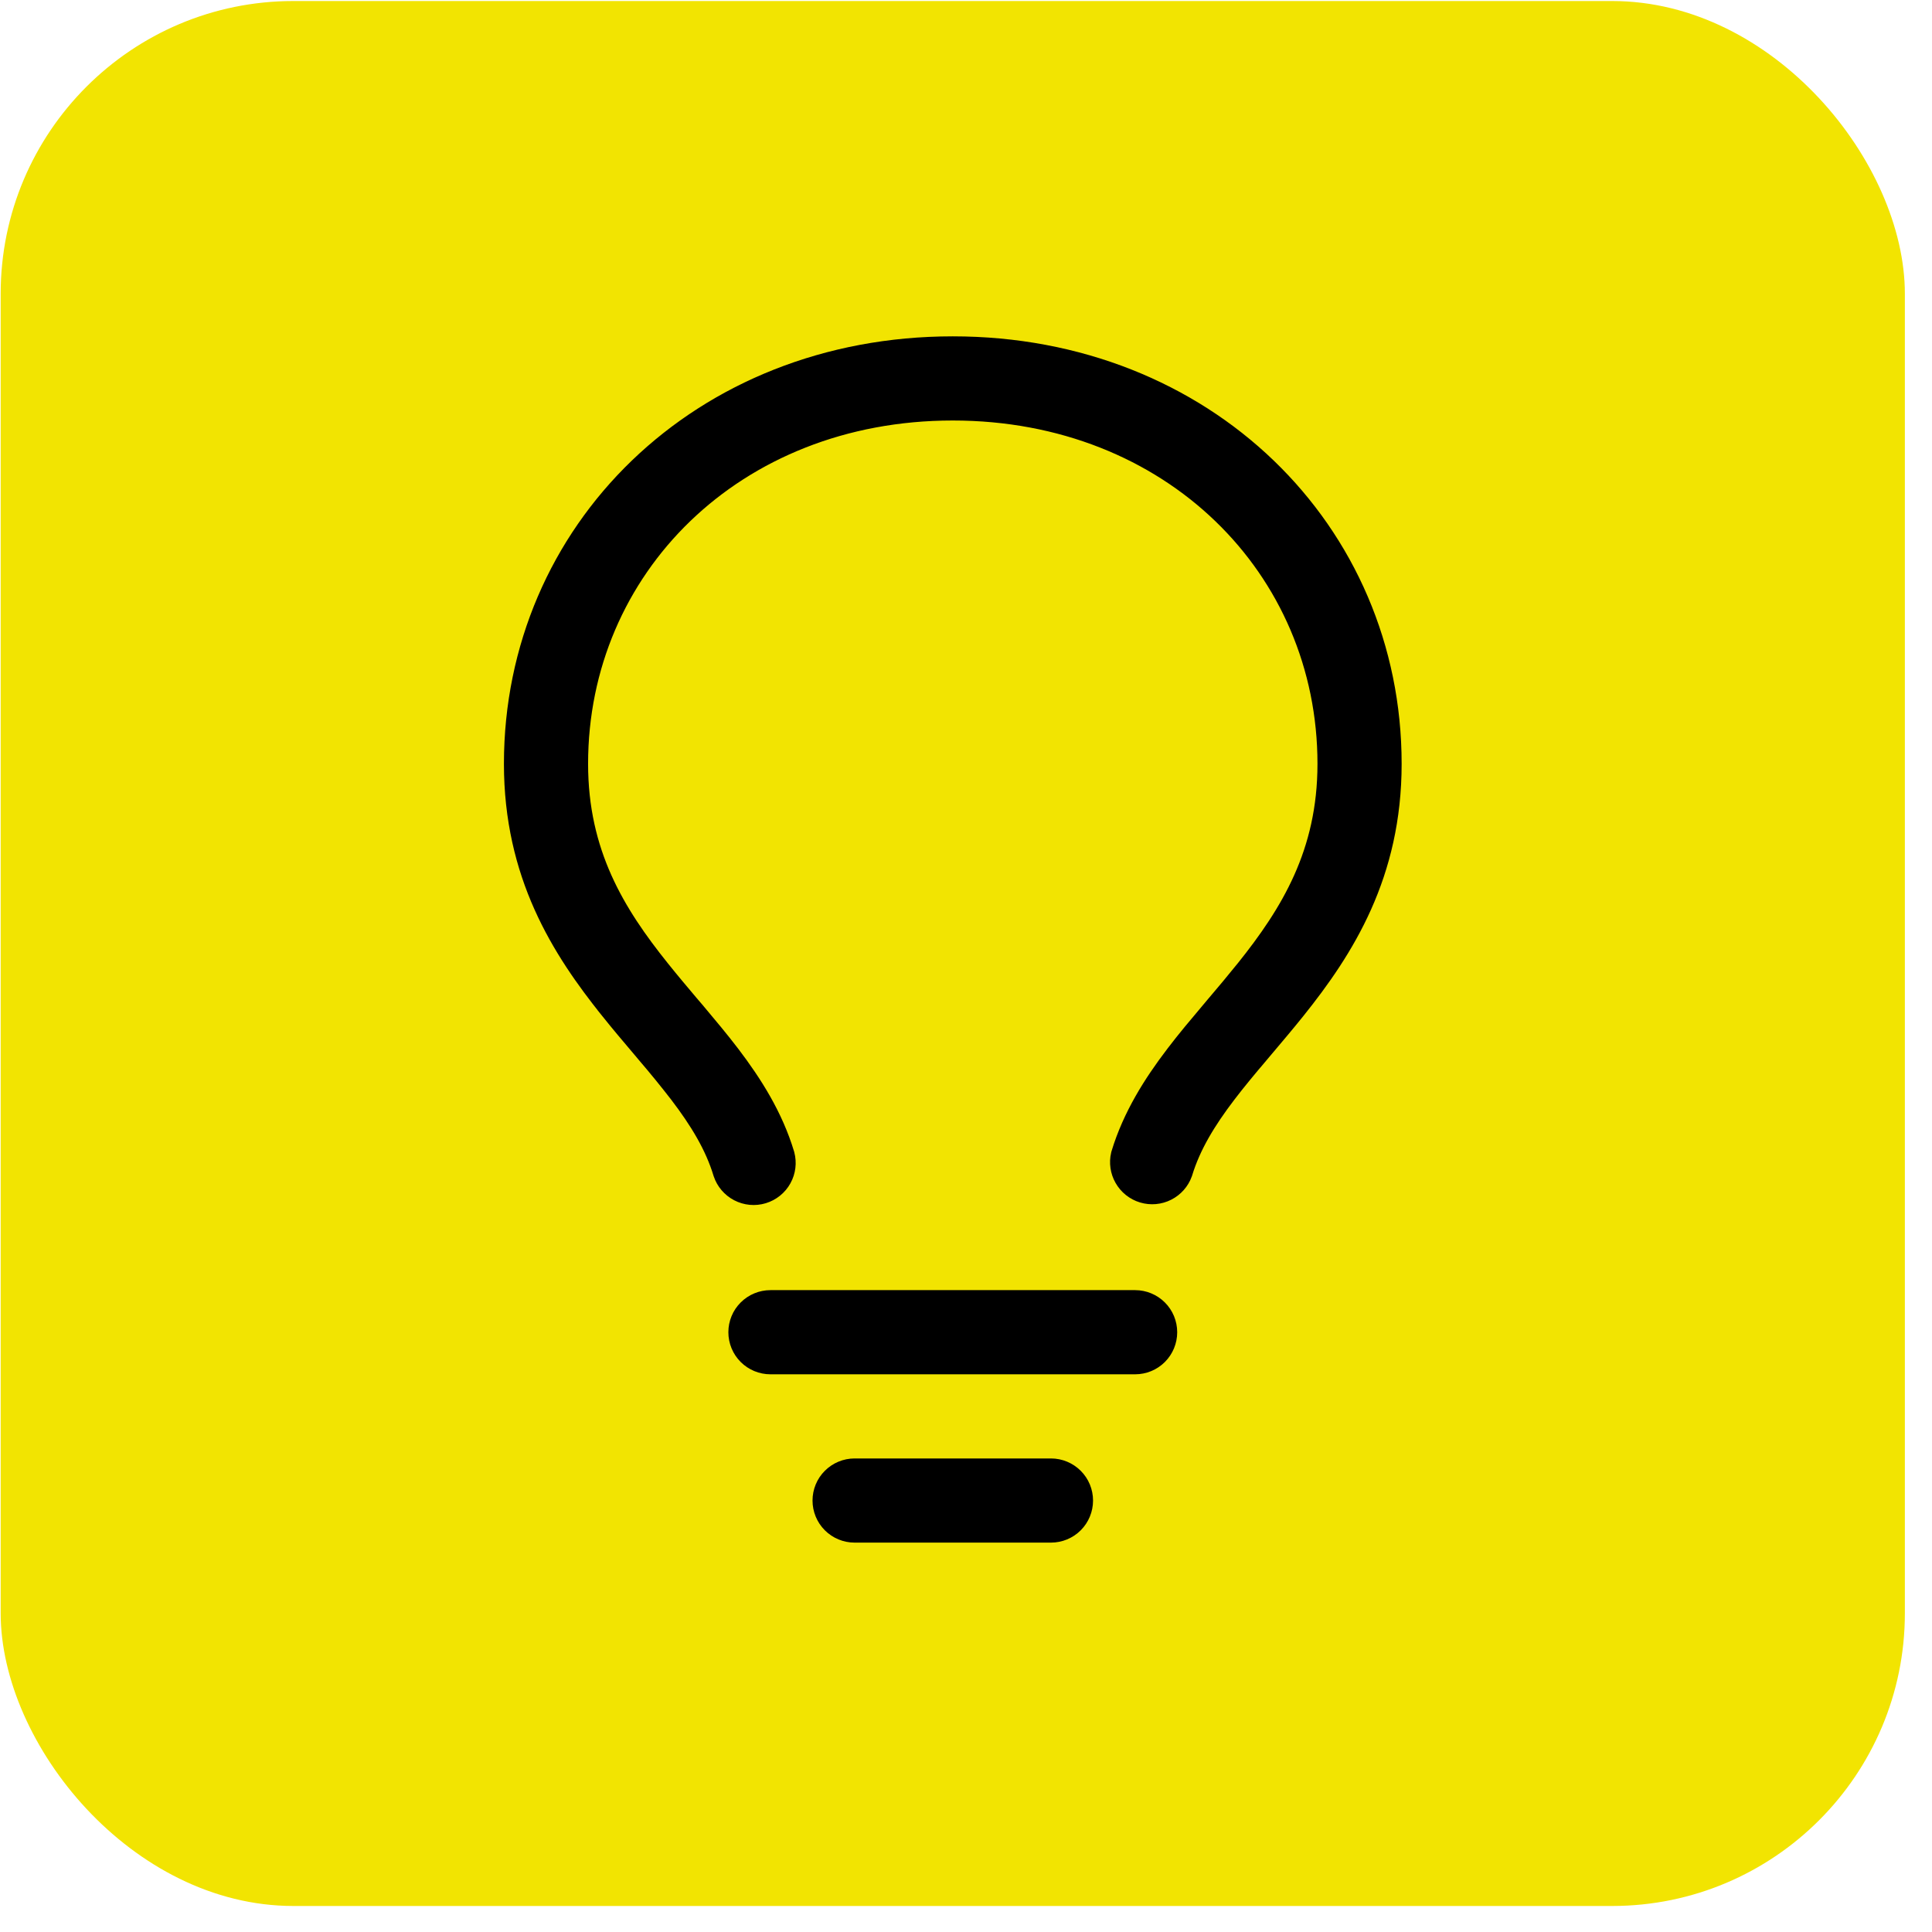 <svg width="66" height="66" viewBox="0 0 66 66" fill="none" xmlns="http://www.w3.org/2000/svg">
<rect x="0.023" y="0.035" width="65.05" height="65.076" rx="10" fill="#F2E401"/>
<path d="M23.259 34.617L23.262 34.621L23.444 34.833L23.452 34.843C23.853 35.321 24.253 35.797 24.626 36.286C25.374 37.269 26.039 38.327 26.409 39.553C26.454 39.724 26.431 39.906 26.346 40.06C26.259 40.218 26.114 40.334 25.942 40.386C25.77 40.438 25.585 40.42 25.426 40.337C25.269 40.255 25.15 40.116 25.093 39.948C24.79 38.947 24.235 38.043 23.531 37.119L23.531 37.119L23.528 37.115C23.161 36.641 22.782 36.175 22.391 35.72L22.218 35.513L22.218 35.513L22.214 35.509C21.869 35.102 21.511 34.68 21.164 34.247L21.164 34.246C19.513 32.191 17.965 29.74 17.965 26.091C17.965 18.377 24.147 12.24 32.548 12.24C40.95 12.24 47.132 18.375 47.132 26.093C47.132 29.739 45.584 32.191 43.933 34.248C43.608 34.653 43.274 35.048 42.948 35.434L42.881 35.512L42.881 35.513L42.706 35.721C42.705 35.721 42.705 35.721 42.705 35.721C42.303 36.196 41.918 36.656 41.566 37.119C40.863 38.041 40.31 38.944 40.007 39.939C39.947 40.102 39.828 40.235 39.673 40.314C39.515 40.395 39.332 40.411 39.162 40.36C38.992 40.309 38.848 40.194 38.761 40.039C38.675 39.889 38.65 39.712 38.689 39.544C39.061 38.322 39.725 37.266 40.472 36.286L40.473 36.285C40.847 35.793 41.251 35.313 41.656 34.832C41.656 34.832 41.656 34.832 41.657 34.832L41.837 34.618L41.838 34.617L41.849 34.604C42.19 34.202 42.527 33.802 42.86 33.388L42.861 33.387C44.426 31.433 45.757 29.285 45.757 26.093C45.757 19.183 40.239 13.615 32.548 13.615C24.858 13.615 19.34 19.183 19.34 26.093C19.34 29.285 20.671 31.435 22.236 33.385C22.57 33.802 22.908 34.202 23.248 34.605L23.259 34.617L23.259 34.617ZM38.778 44.823C38.96 44.823 39.135 44.896 39.264 45.025C39.393 45.153 39.465 45.328 39.465 45.511C39.465 45.693 39.393 45.868 39.264 45.997C39.135 46.126 38.96 46.198 38.778 46.198H26.319C26.137 46.198 25.962 46.126 25.833 45.997C25.704 45.868 25.632 45.693 25.632 45.511C25.632 45.328 25.704 45.153 25.833 45.025C25.962 44.896 26.137 44.823 26.319 44.823H38.778ZM28.507 51.261C28.507 51.078 28.579 50.903 28.708 50.775C28.837 50.646 29.012 50.573 29.194 50.573H35.903C36.085 50.573 36.26 50.646 36.389 50.775C36.518 50.903 36.59 51.078 36.59 51.261C36.59 51.443 36.518 51.618 36.389 51.747C36.26 51.876 36.085 51.948 35.903 51.948H29.194C29.012 51.948 28.837 51.876 28.708 51.747C28.579 51.618 28.507 51.443 28.507 51.261Z" stroke="black" stroke-width="1.5"/>
</svg>
